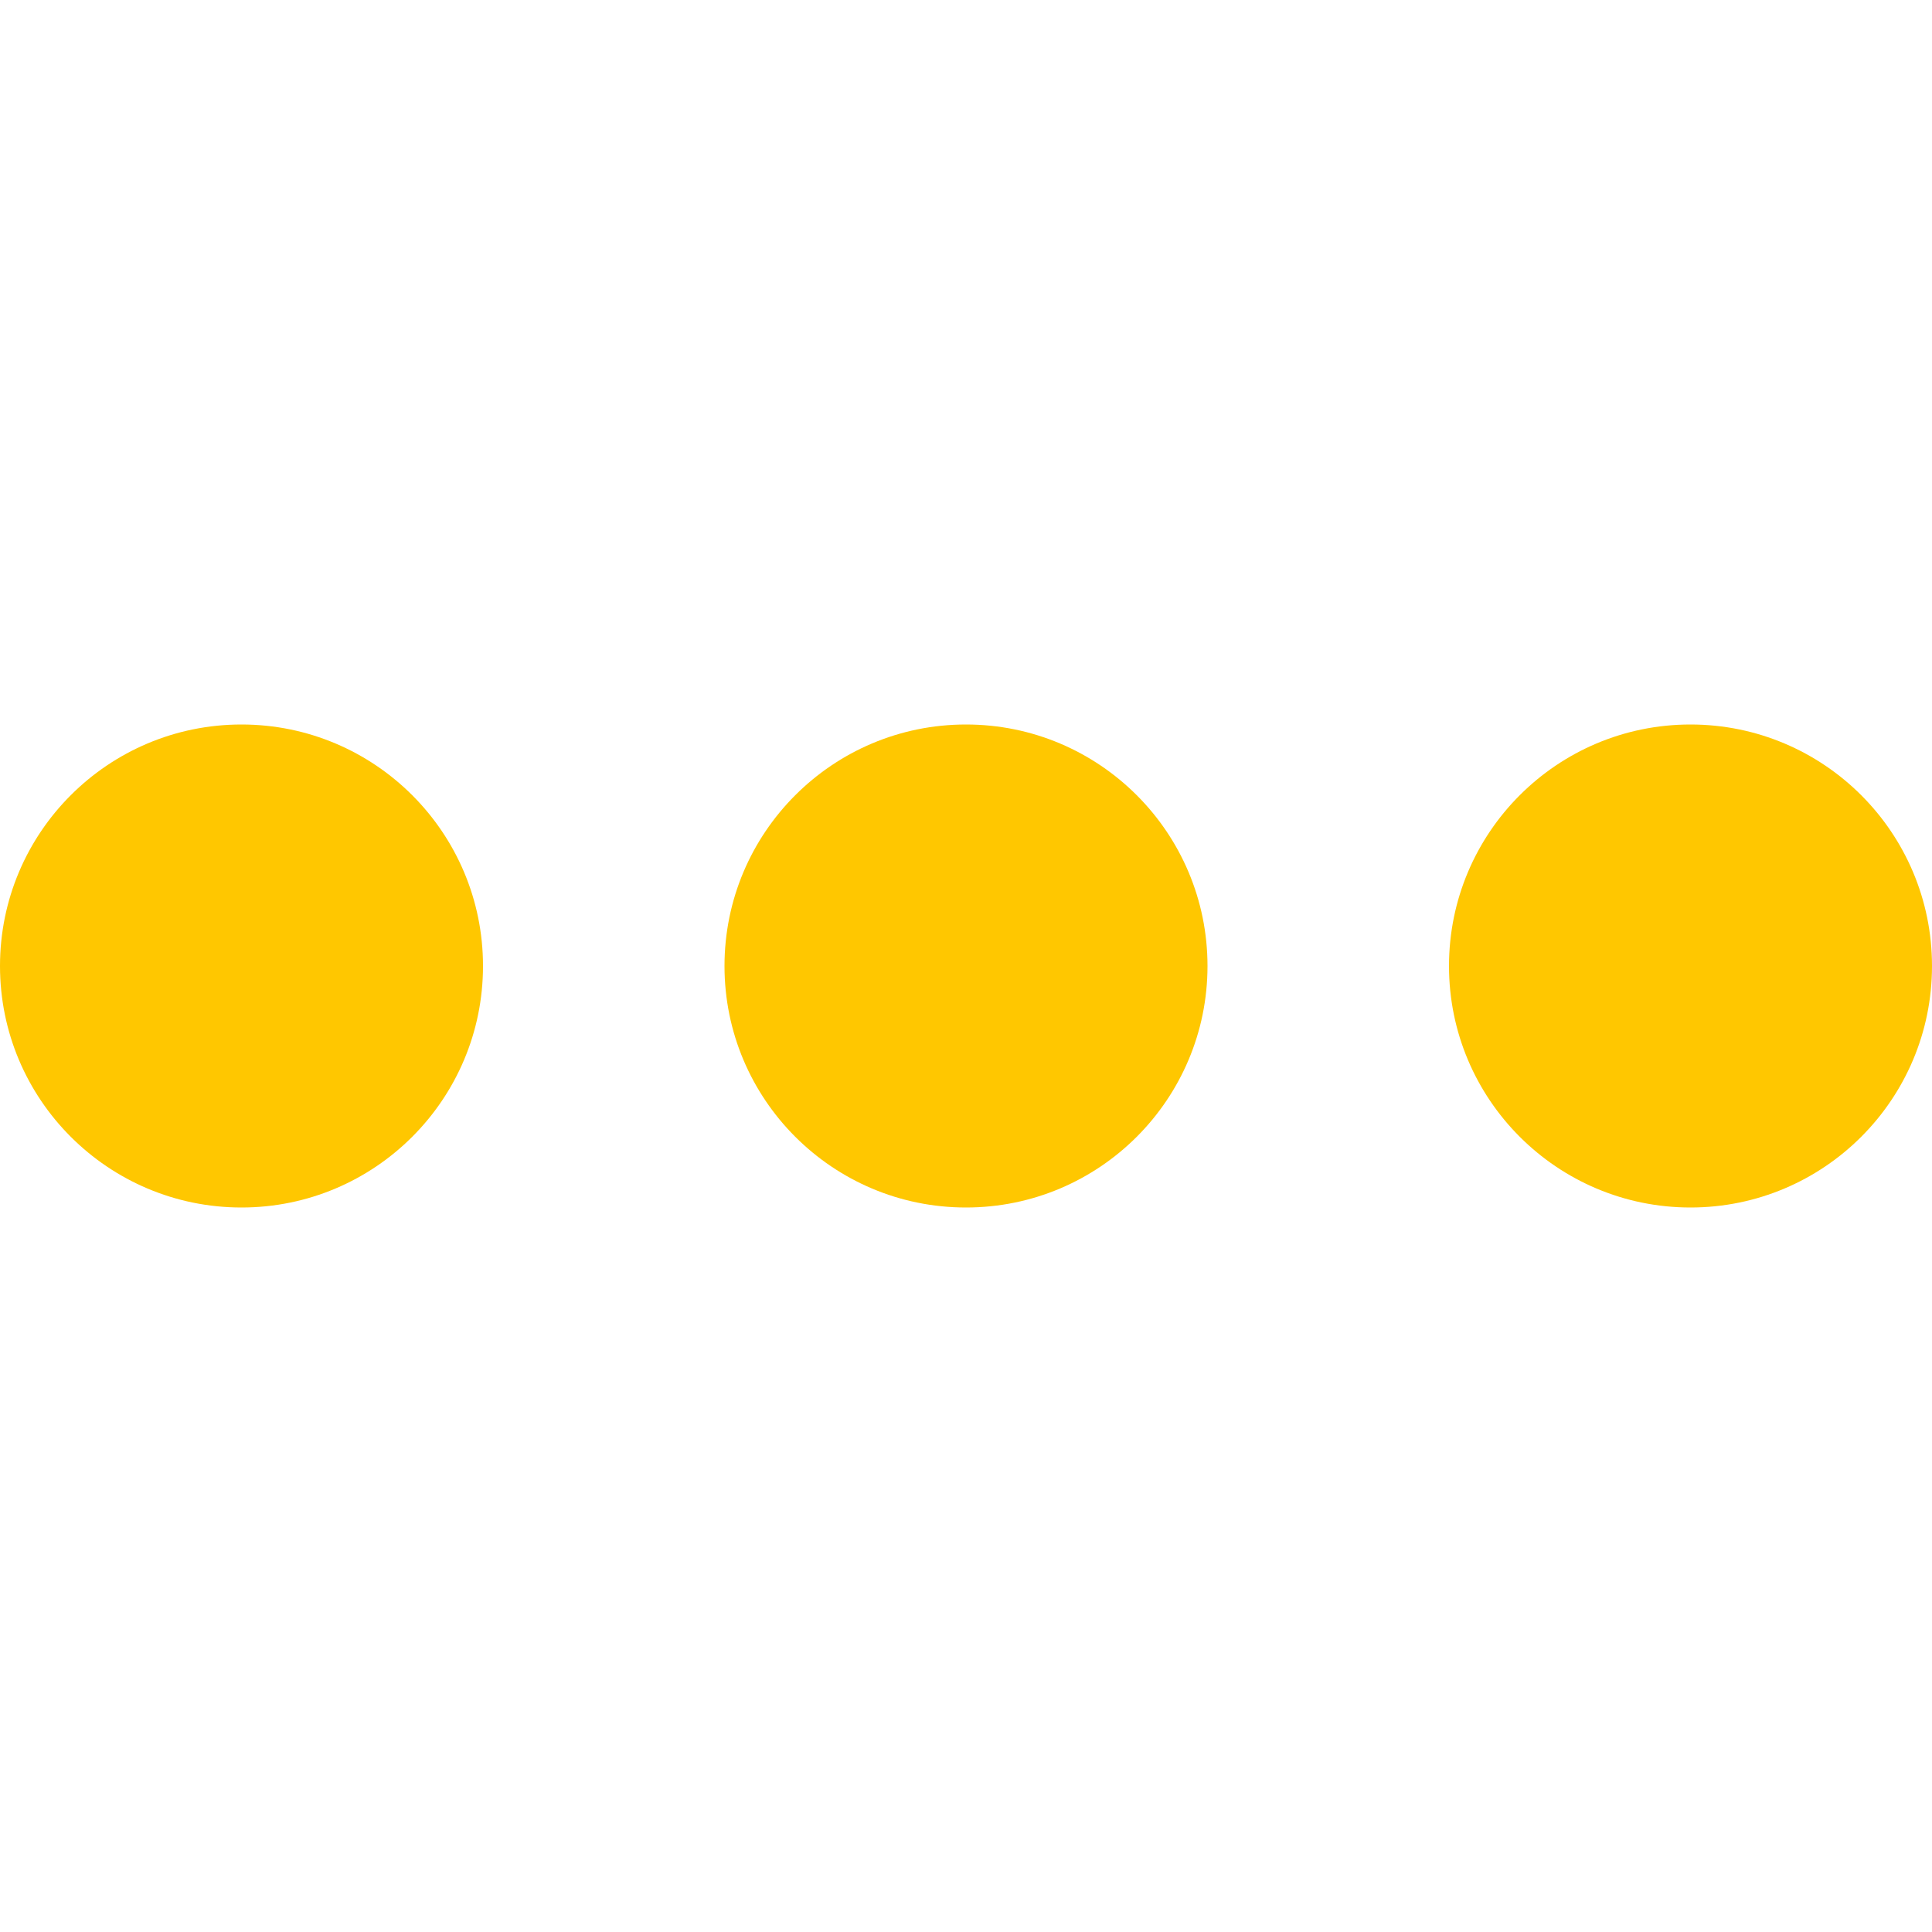 <svg width="24" height="24" viewBox="0 0 24 24" fill="none" xmlns="http://www.w3.org/2000/svg">
<circle cx="3" cy="12" r="3" fill="#FFC700"/>
<circle cx="12" cy="12" r="3" fill="#FFC700"/>
<circle cx="21" cy="12" r="3" fill="#FFC700"/>
</svg>
